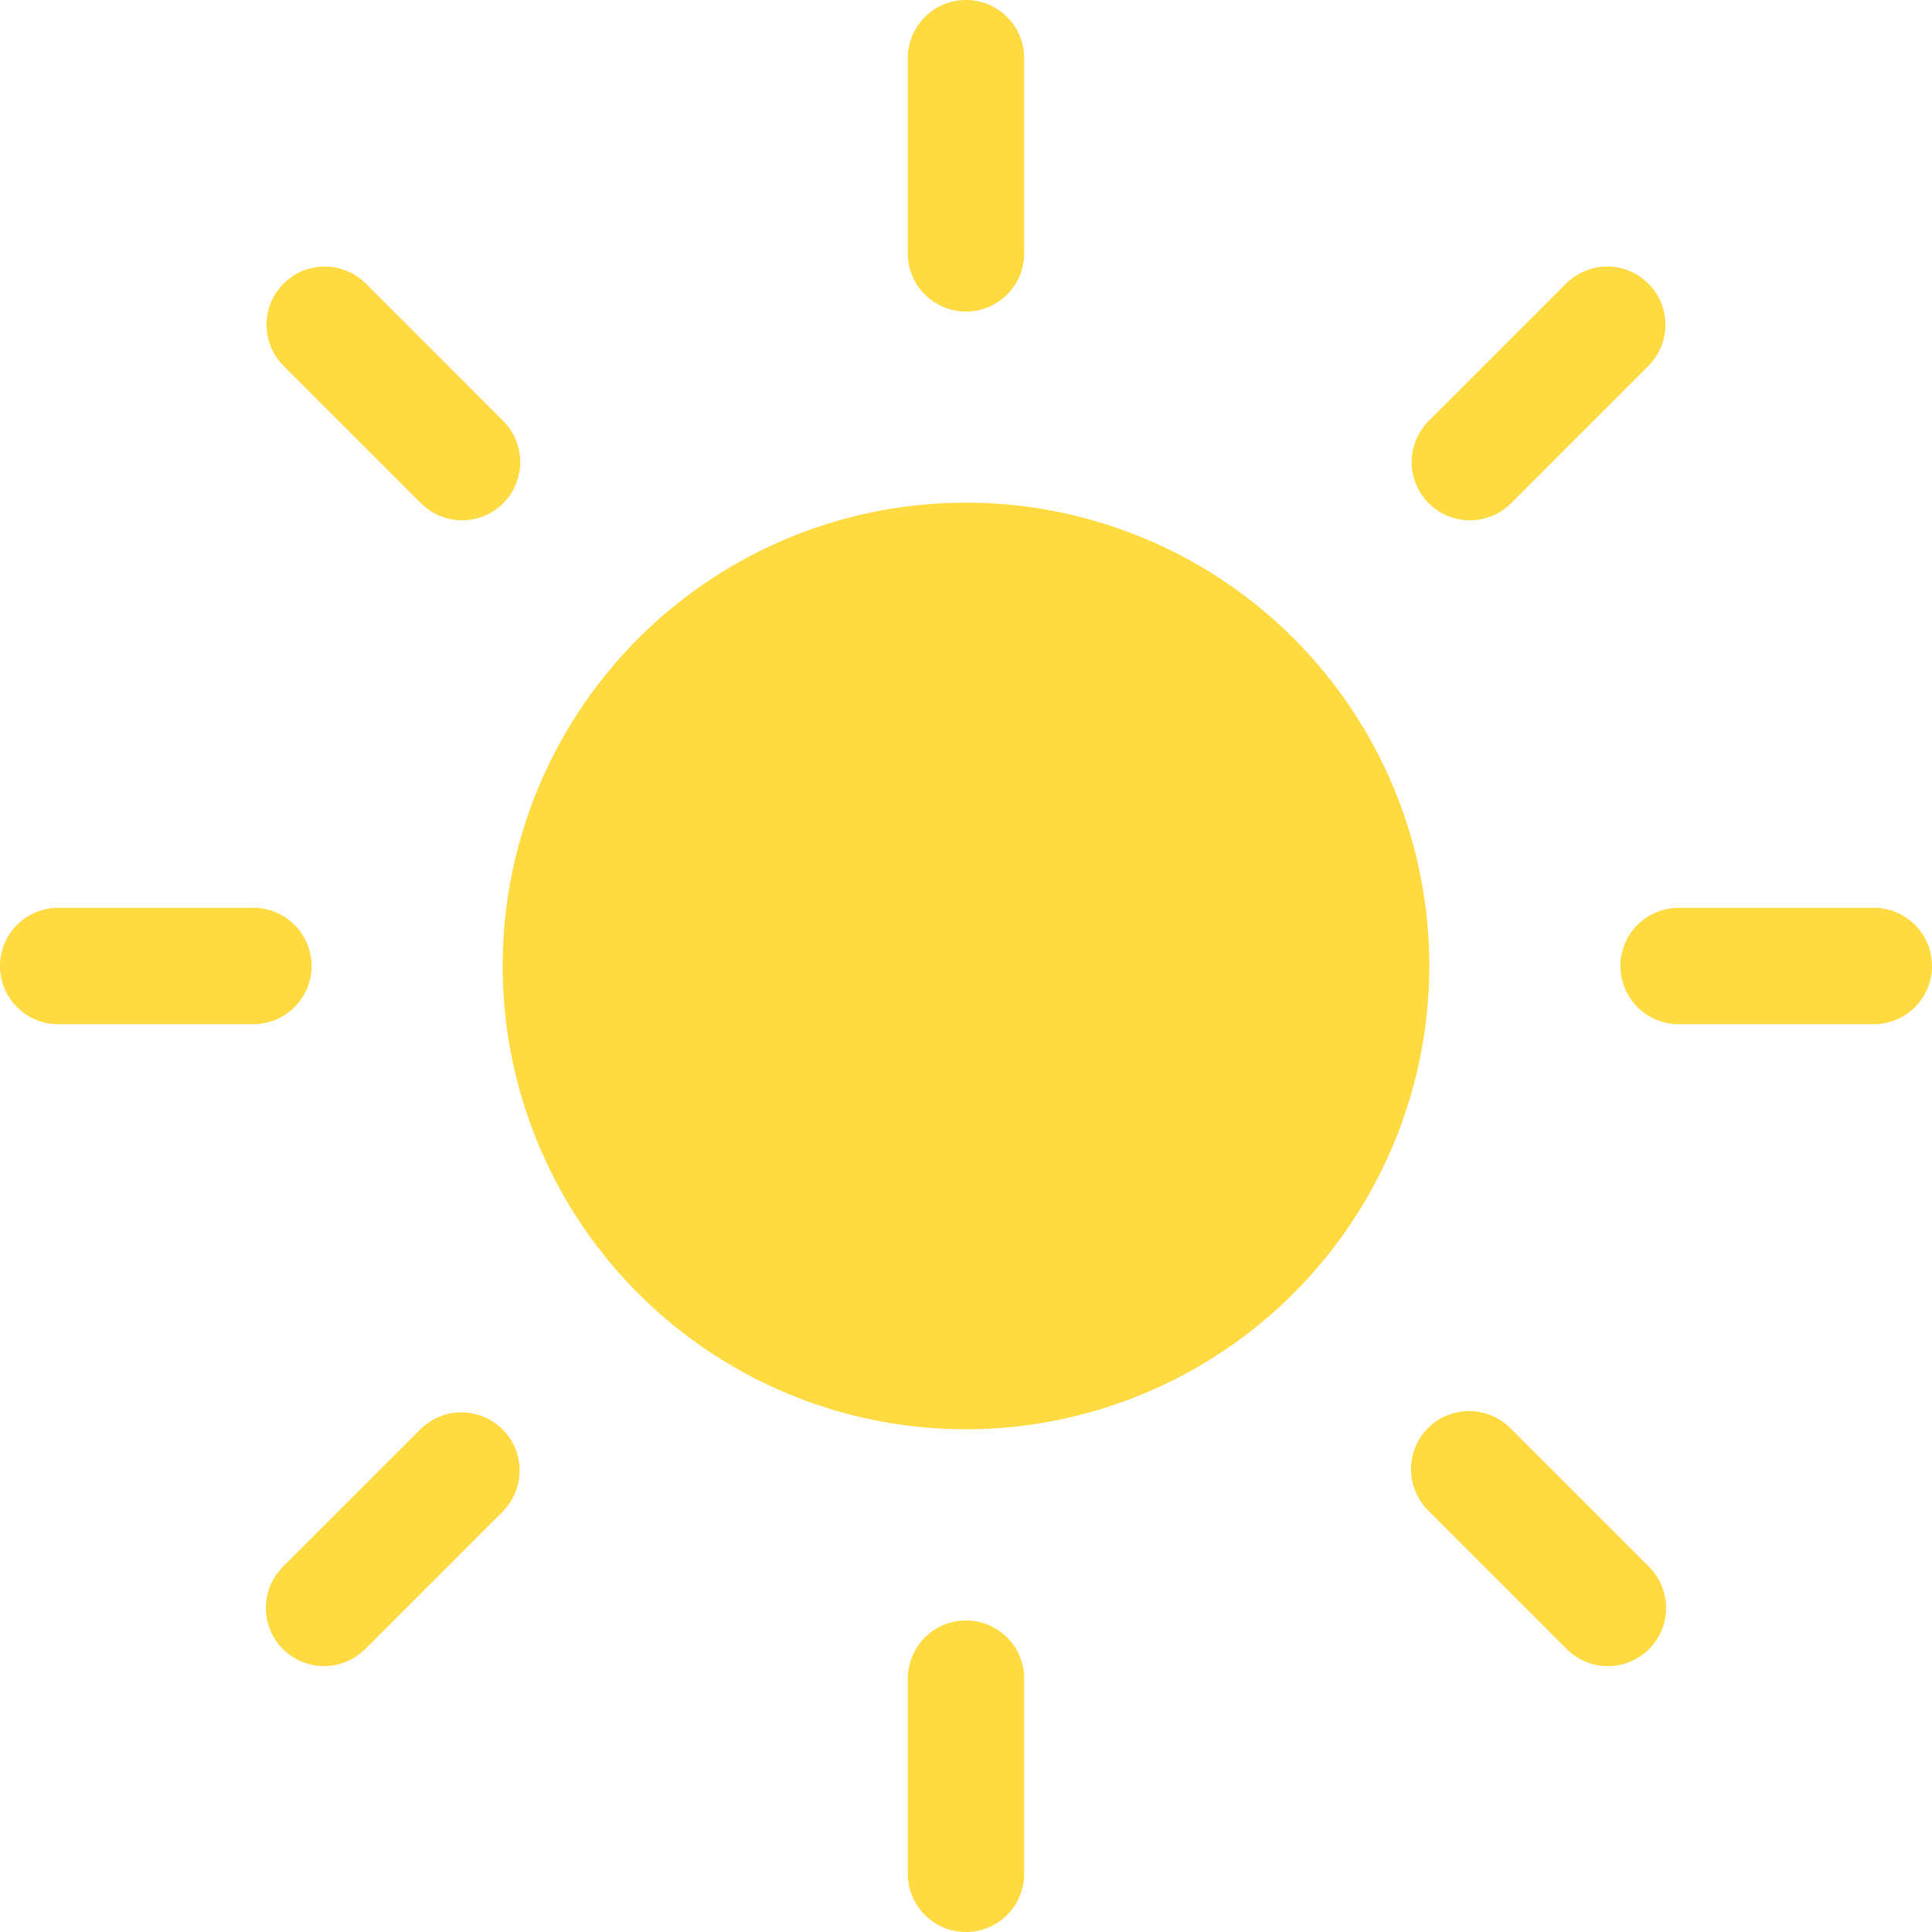 <svg xmlns="http://www.w3.org/2000/svg" width="90" height="90" viewBox="0 0 90 90">
  <g id="Group_51" data-name="Group 51" transform="translate(-1460 -1233)">
    <path id="Path_57" data-name="Path 57" d="M111.137,154.85a21.583,21.583,0,1,1,21.583-21.583A21.607,21.607,0,0,1,111.137,154.85Z" transform="translate(1393.863 1144.732)" fill="#ffda40"/>
    <g id="Group_21" data-name="Group 21" transform="translate(1502.29 1233)">
      <path id="Path_58" data-name="Path 58" d="M114.125,186.512a2.711,2.711,0,0,1-2.71-2.71v-9.093a2.71,2.71,0,1,1,5.42,0V183.8A2.71,2.71,0,0,1,114.125,186.512Z" transform="translate(-111.415 -96.512)" fill="#ffda40"/>
      <path id="Path_59" data-name="Path 59" d="M114.125,99.074a2.71,2.71,0,0,1-2.71-2.71V87.27a2.71,2.71,0,1,1,5.42,0v9.094A2.71,2.71,0,0,1,114.125,99.074Z" transform="translate(-111.415 -84.56)" fill="#ffda40"/>
    </g>
    <g id="Group_22" data-name="Group 22" transform="translate(1460 1275.29)">
      <path id="Path_60" data-name="Path 60" d="M74.233,138.966H65.139a2.71,2.71,0,1,1,0-5.42h9.094a2.71,2.71,0,1,1,0,5.42Z" transform="translate(-62.429 -133.546)" fill="#ffda40"/>
      <path id="Path_61" data-name="Path 61" d="M161.671,138.966h-9.094a2.71,2.71,0,1,1,0-5.42h9.094a2.71,2.71,0,1,1,0,5.42Z" transform="translate(-74.381 -133.546)" fill="#ffda40"/>
    </g>
    <g id="Group_23" data-name="Group 23" transform="translate(1472.387 1245.387)">
      <path id="Path_62" data-name="Path 62" d="M79.487,172.586a2.71,2.71,0,0,1-1.917-4.626L84,161.53a2.71,2.71,0,0,1,3.833,3.831l-6.43,6.431A2.7,2.7,0,0,1,79.487,172.586Z" transform="translate(-76.777 -107.36)" fill="#ffda40"/>
      <path id="Path_63" data-name="Path 63" d="M141.315,110.758a2.709,2.709,0,0,1-1.917-4.626l6.431-6.431a2.71,2.71,0,0,1,3.832,3.832l-6.431,6.431A2.7,2.7,0,0,1,141.315,110.758Z" transform="translate(-85.229 -98.908)" fill="#ffda40"/>
    </g>
    <g id="Group_24" data-name="Group 24" transform="translate(1472.387 1245.387)">
      <path id="Path_64" data-name="Path 64" d="M85.917,110.758A2.7,2.7,0,0,1,84,109.964l-6.43-6.43A2.71,2.71,0,0,1,81.4,99.7l6.43,6.431a2.71,2.71,0,0,1-1.917,4.626Z" transform="translate(-76.777 -98.908)" fill="#ffda40"/>
      <path id="Path_65" data-name="Path 65" d="M147.745,172.586a2.7,2.7,0,0,1-1.916-.793l-6.431-6.431a2.71,2.71,0,1,1,3.832-3.832l6.431,6.431a2.709,2.709,0,0,1-1.917,4.626Z" transform="translate(-85.229 -107.359)" fill="#ffda40"/>
    </g>
  </g>
</svg>